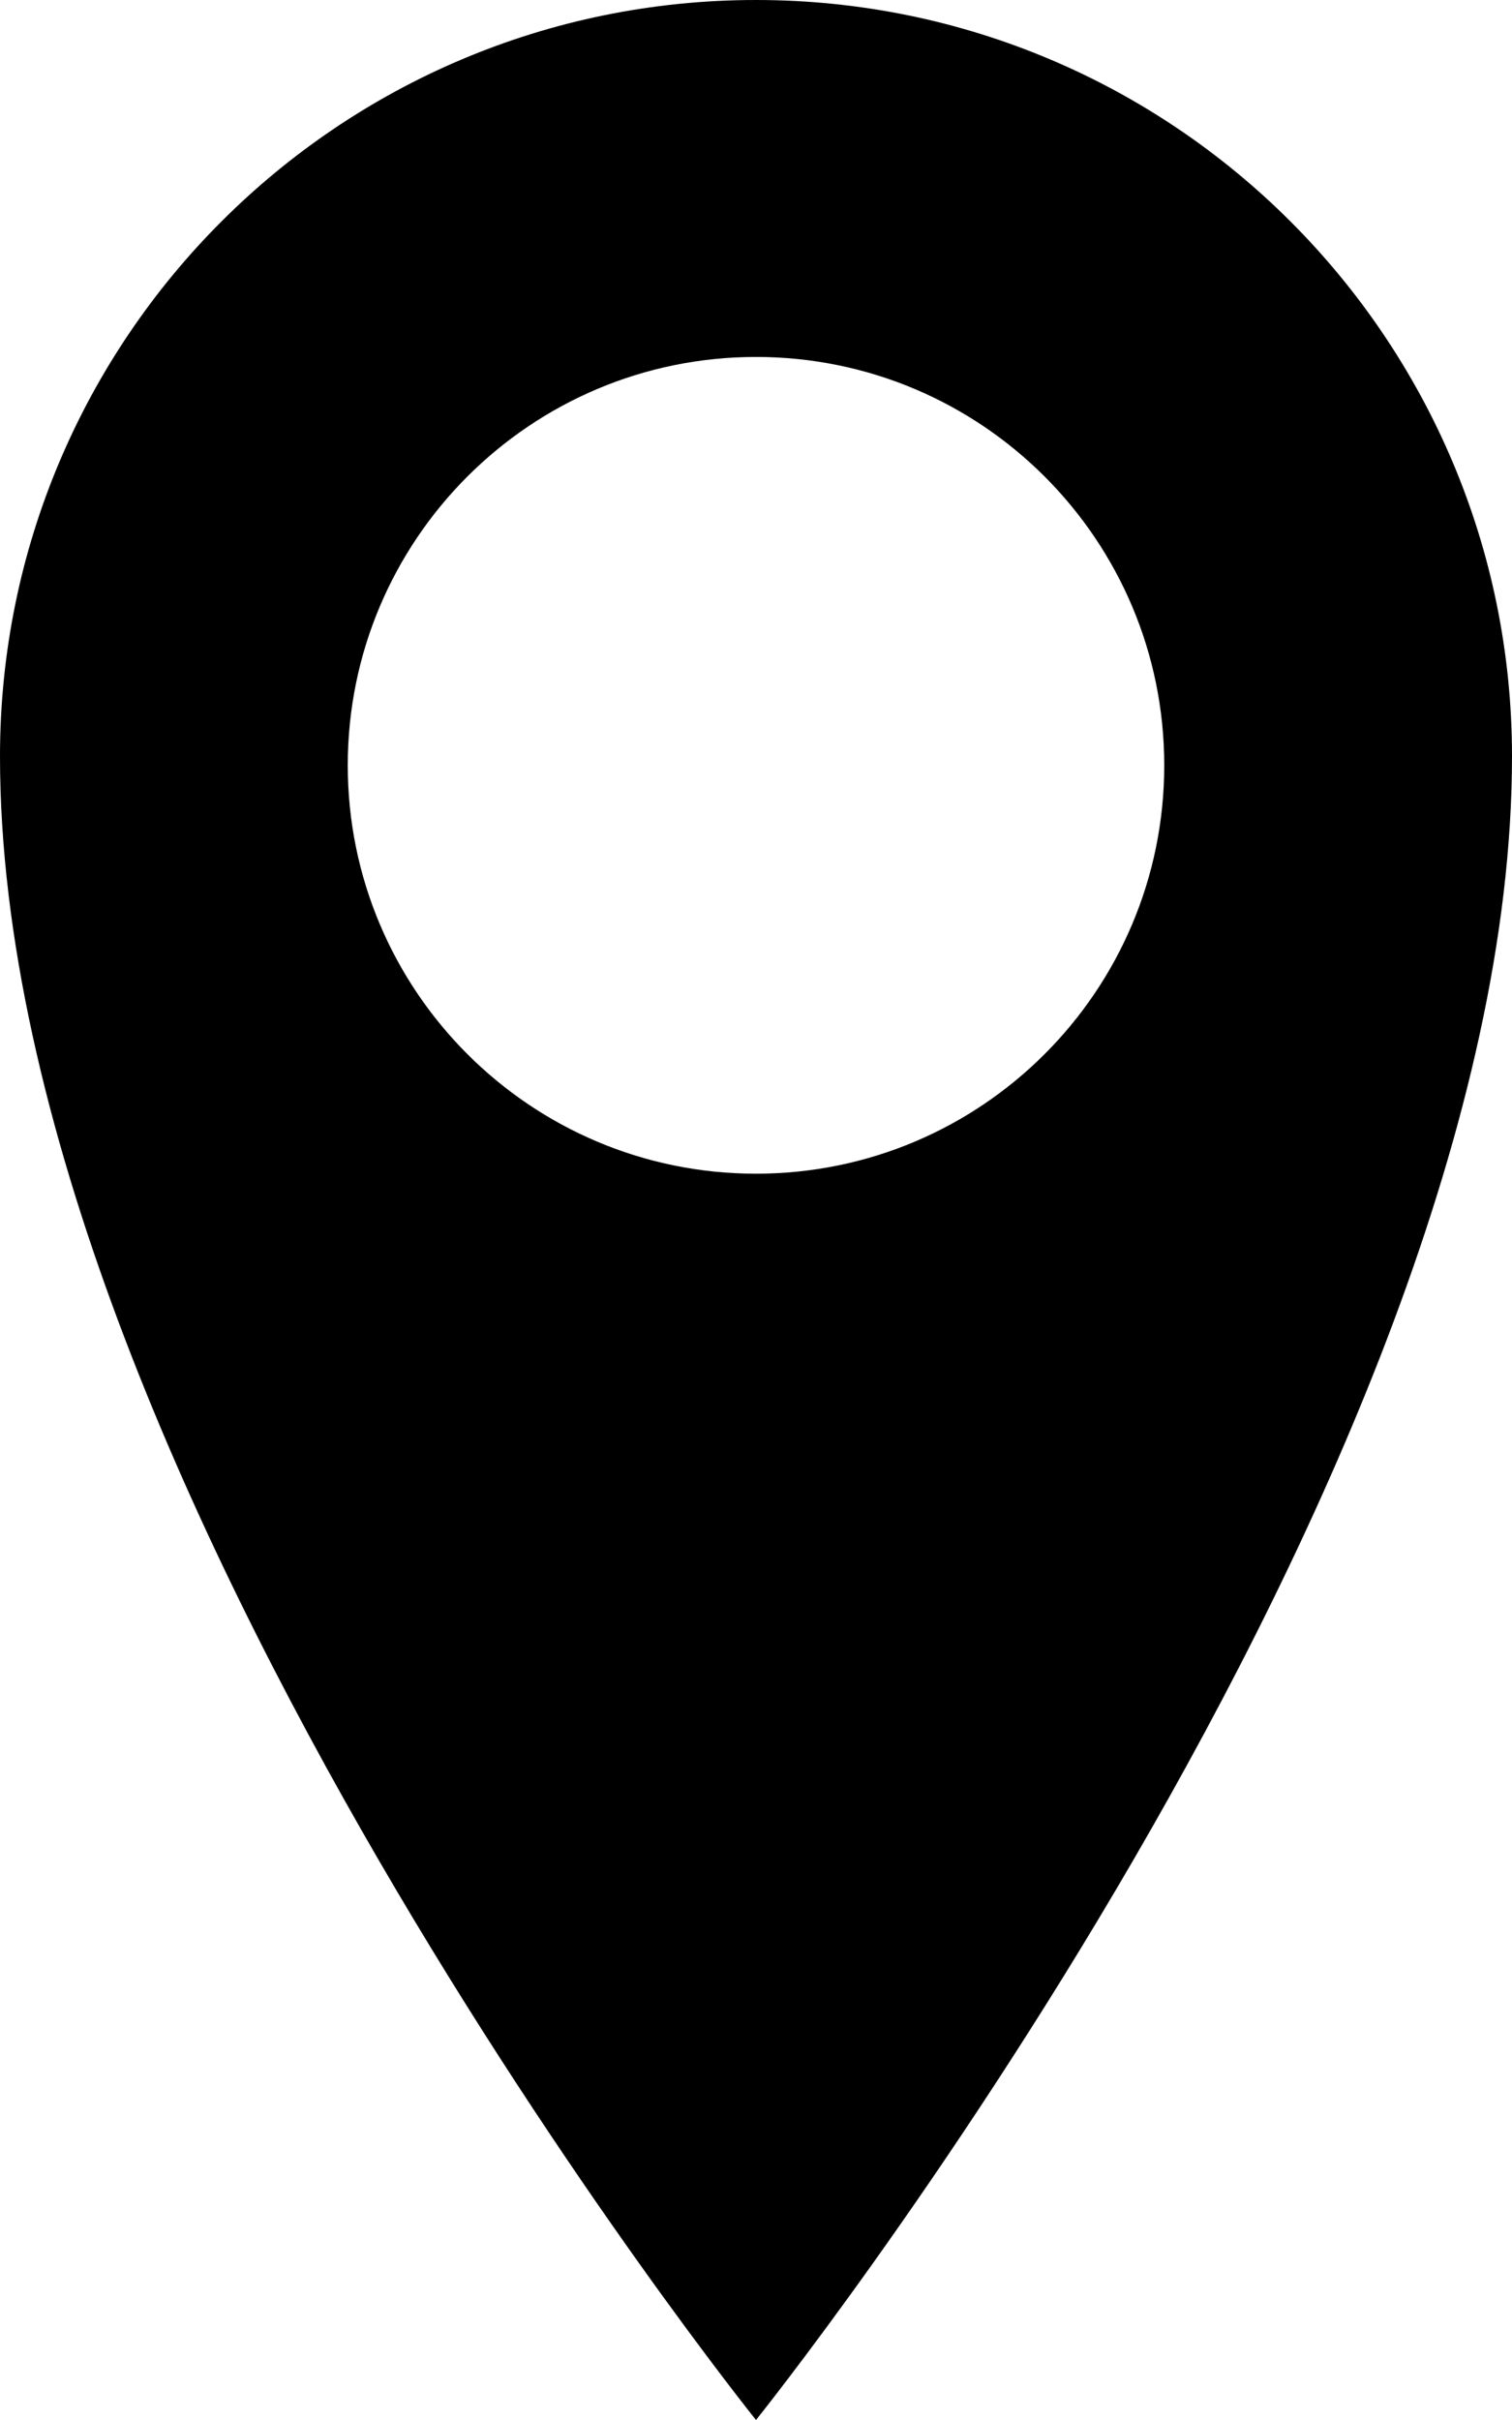 <svg xmlns="http://www.w3.org/2000/svg" viewBox="0 0 100 160" width="100" height="160"><defs><clipPath clipPathUnits="userSpaceOnUse" id="cp1"><path d="M0 0L100 0L100 160L0 160Z" /></clipPath></defs><style>tspan { white-space:pre }.shp0 { fill: #000000 } </style><g clip-path="url(#cp1)"><path fill-rule="evenodd" class="shp0" d="M100 50C100 97.74 50 160 50 160C50 160 0 97.74 0 50C0 22.39 22.38 0 50 0C77.61 0 100 22.39 100 50ZM77 50.6C77 35.69 64.91 23.6 50 23.6C35.09 23.6 23 35.69 23 50.6C23 65.51 35.09 77.6 50 77.6C64.91 77.6 77 65.51 77 50.6Z" /></g></svg>